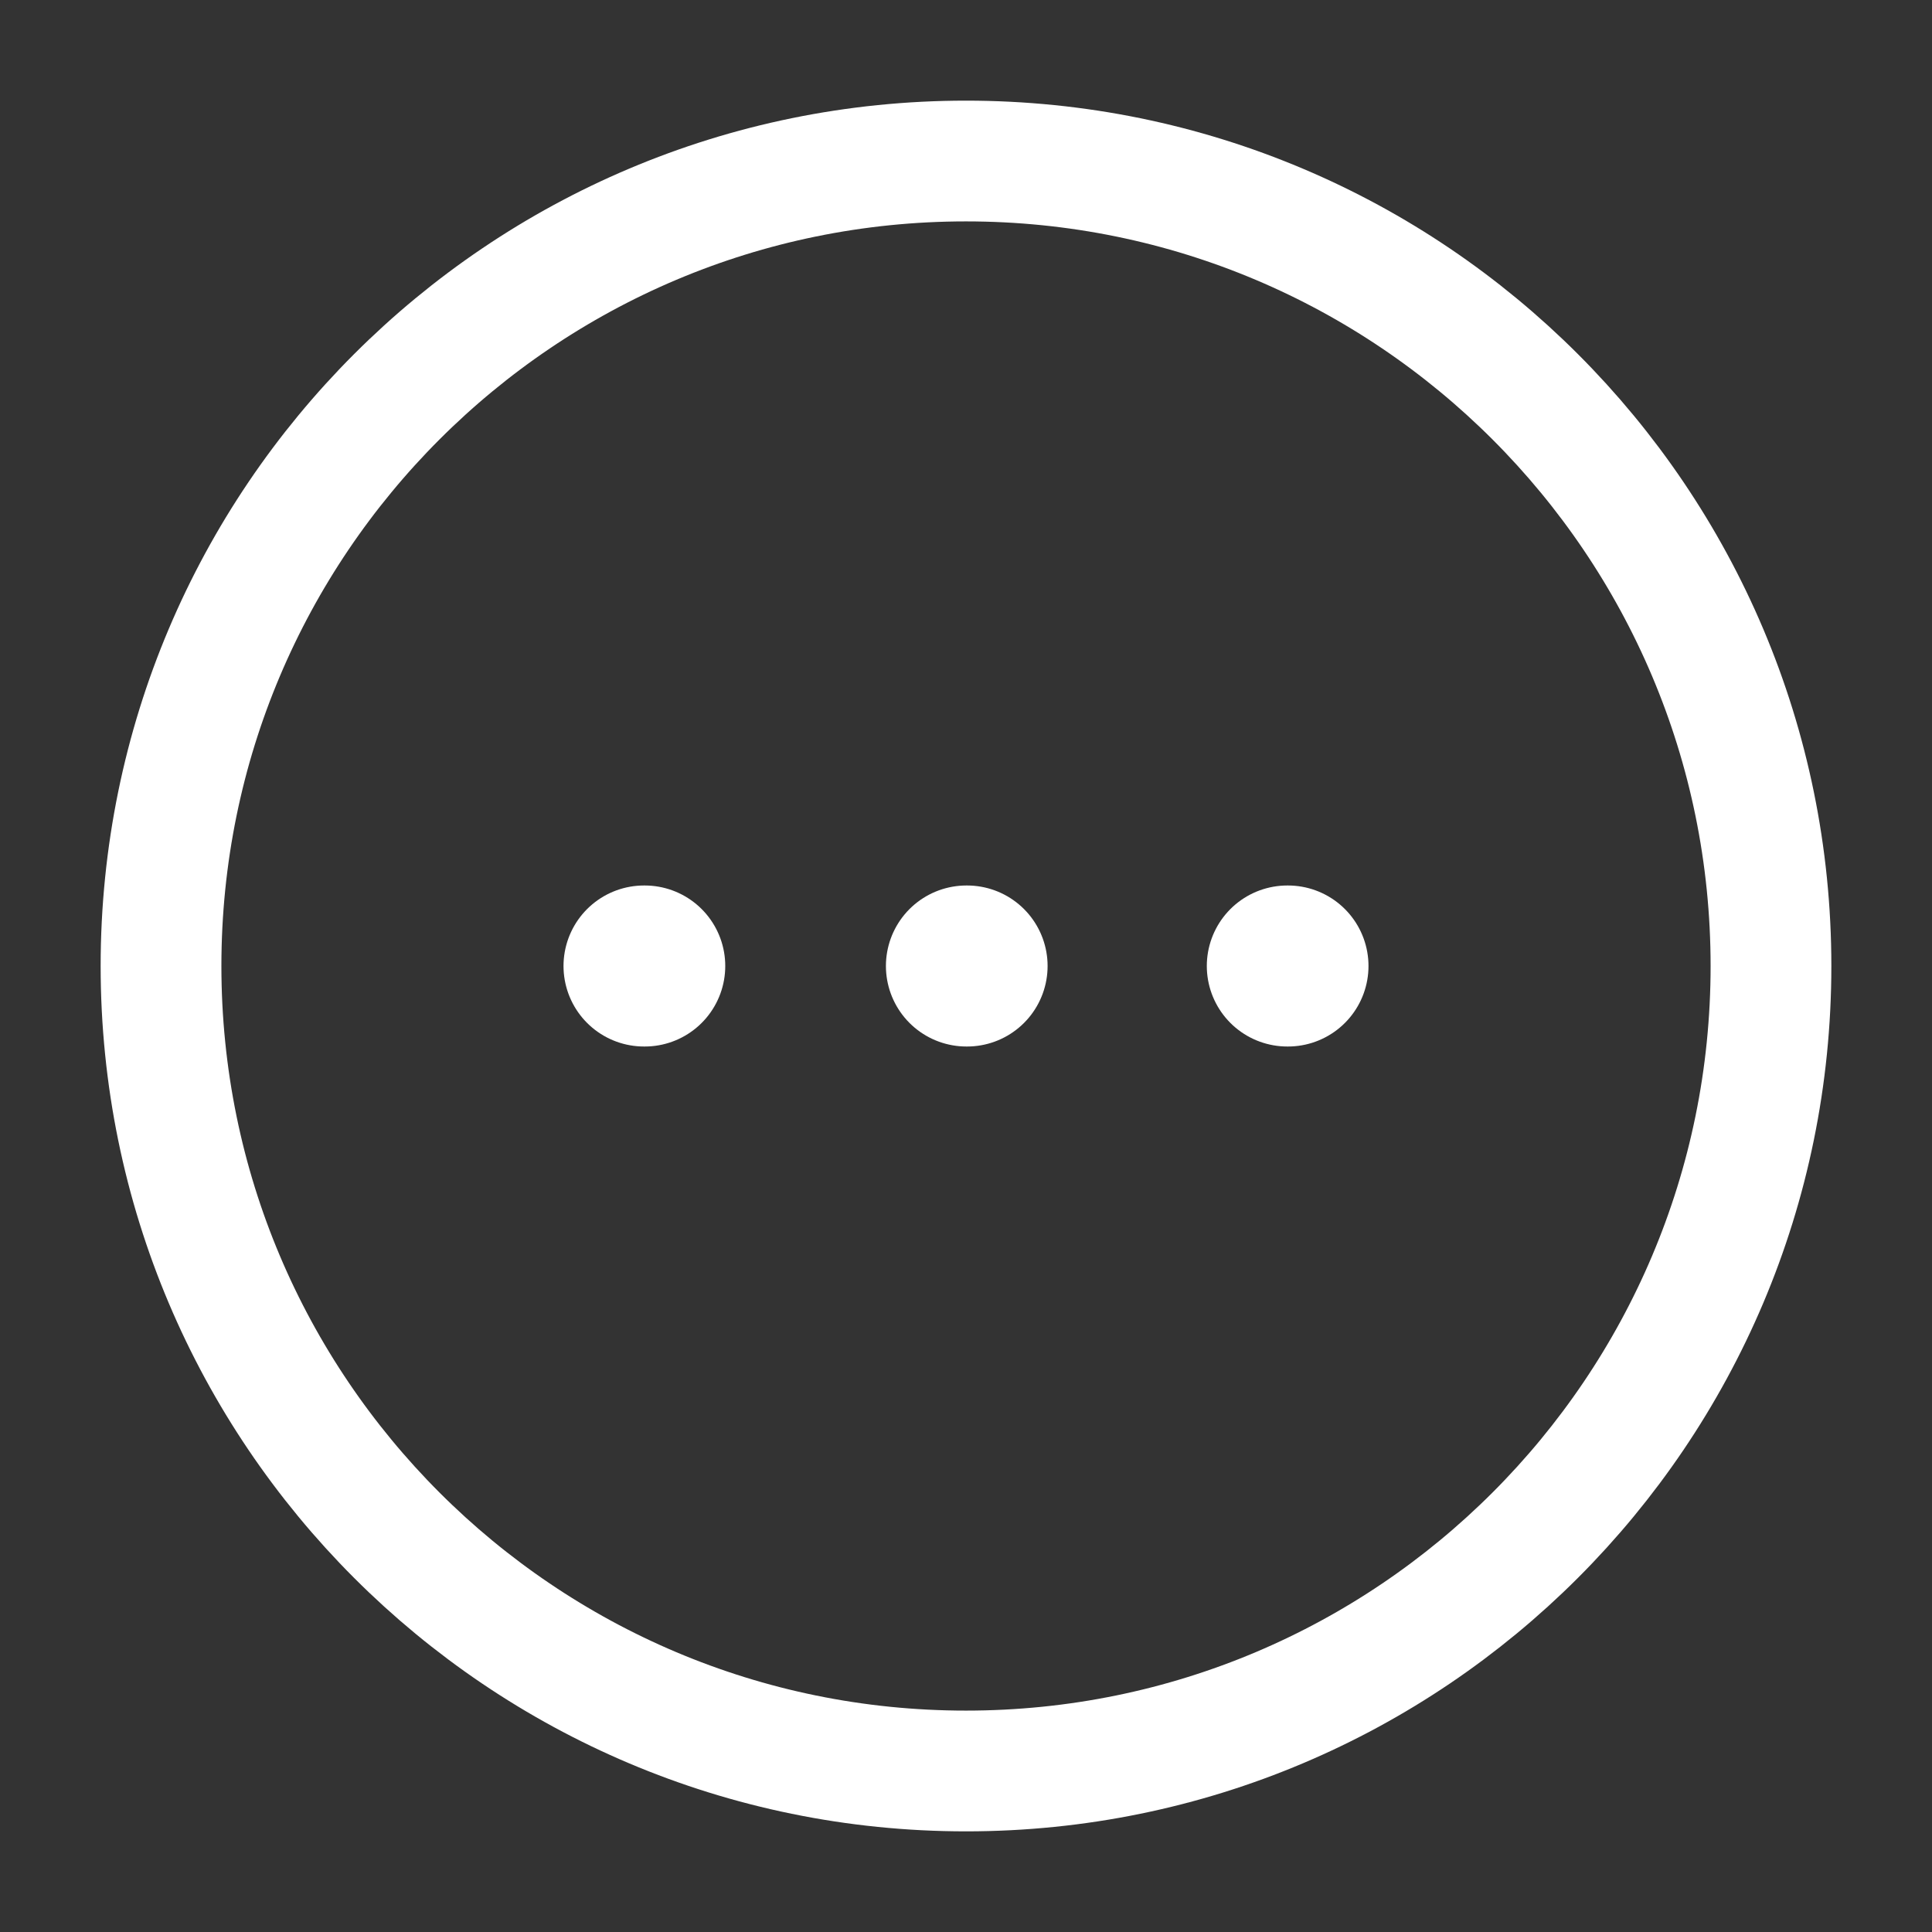 <svg width="32" height="32" viewBox="0 0 32 32" fill="none" xmlns="http://www.w3.org/2000/svg"><rect x="0" y="0" width="32" height="32" fill="#333333" stroke="none"/><path d="M10.667 16h.012m5.328 0h.011m5.304 0h.011" stroke="#fff" stroke-width="2.667" stroke-linecap="round" stroke-linejoin="round"/><path d="M16 29.333c7.364 0 13.333-5.969 13.333-13.333S23.364 2.667 16 2.667 2.667 8.636 2.667 16 8.636 29.333 16 29.333Z" stroke="#fff" stroke-width="2"/></svg>
